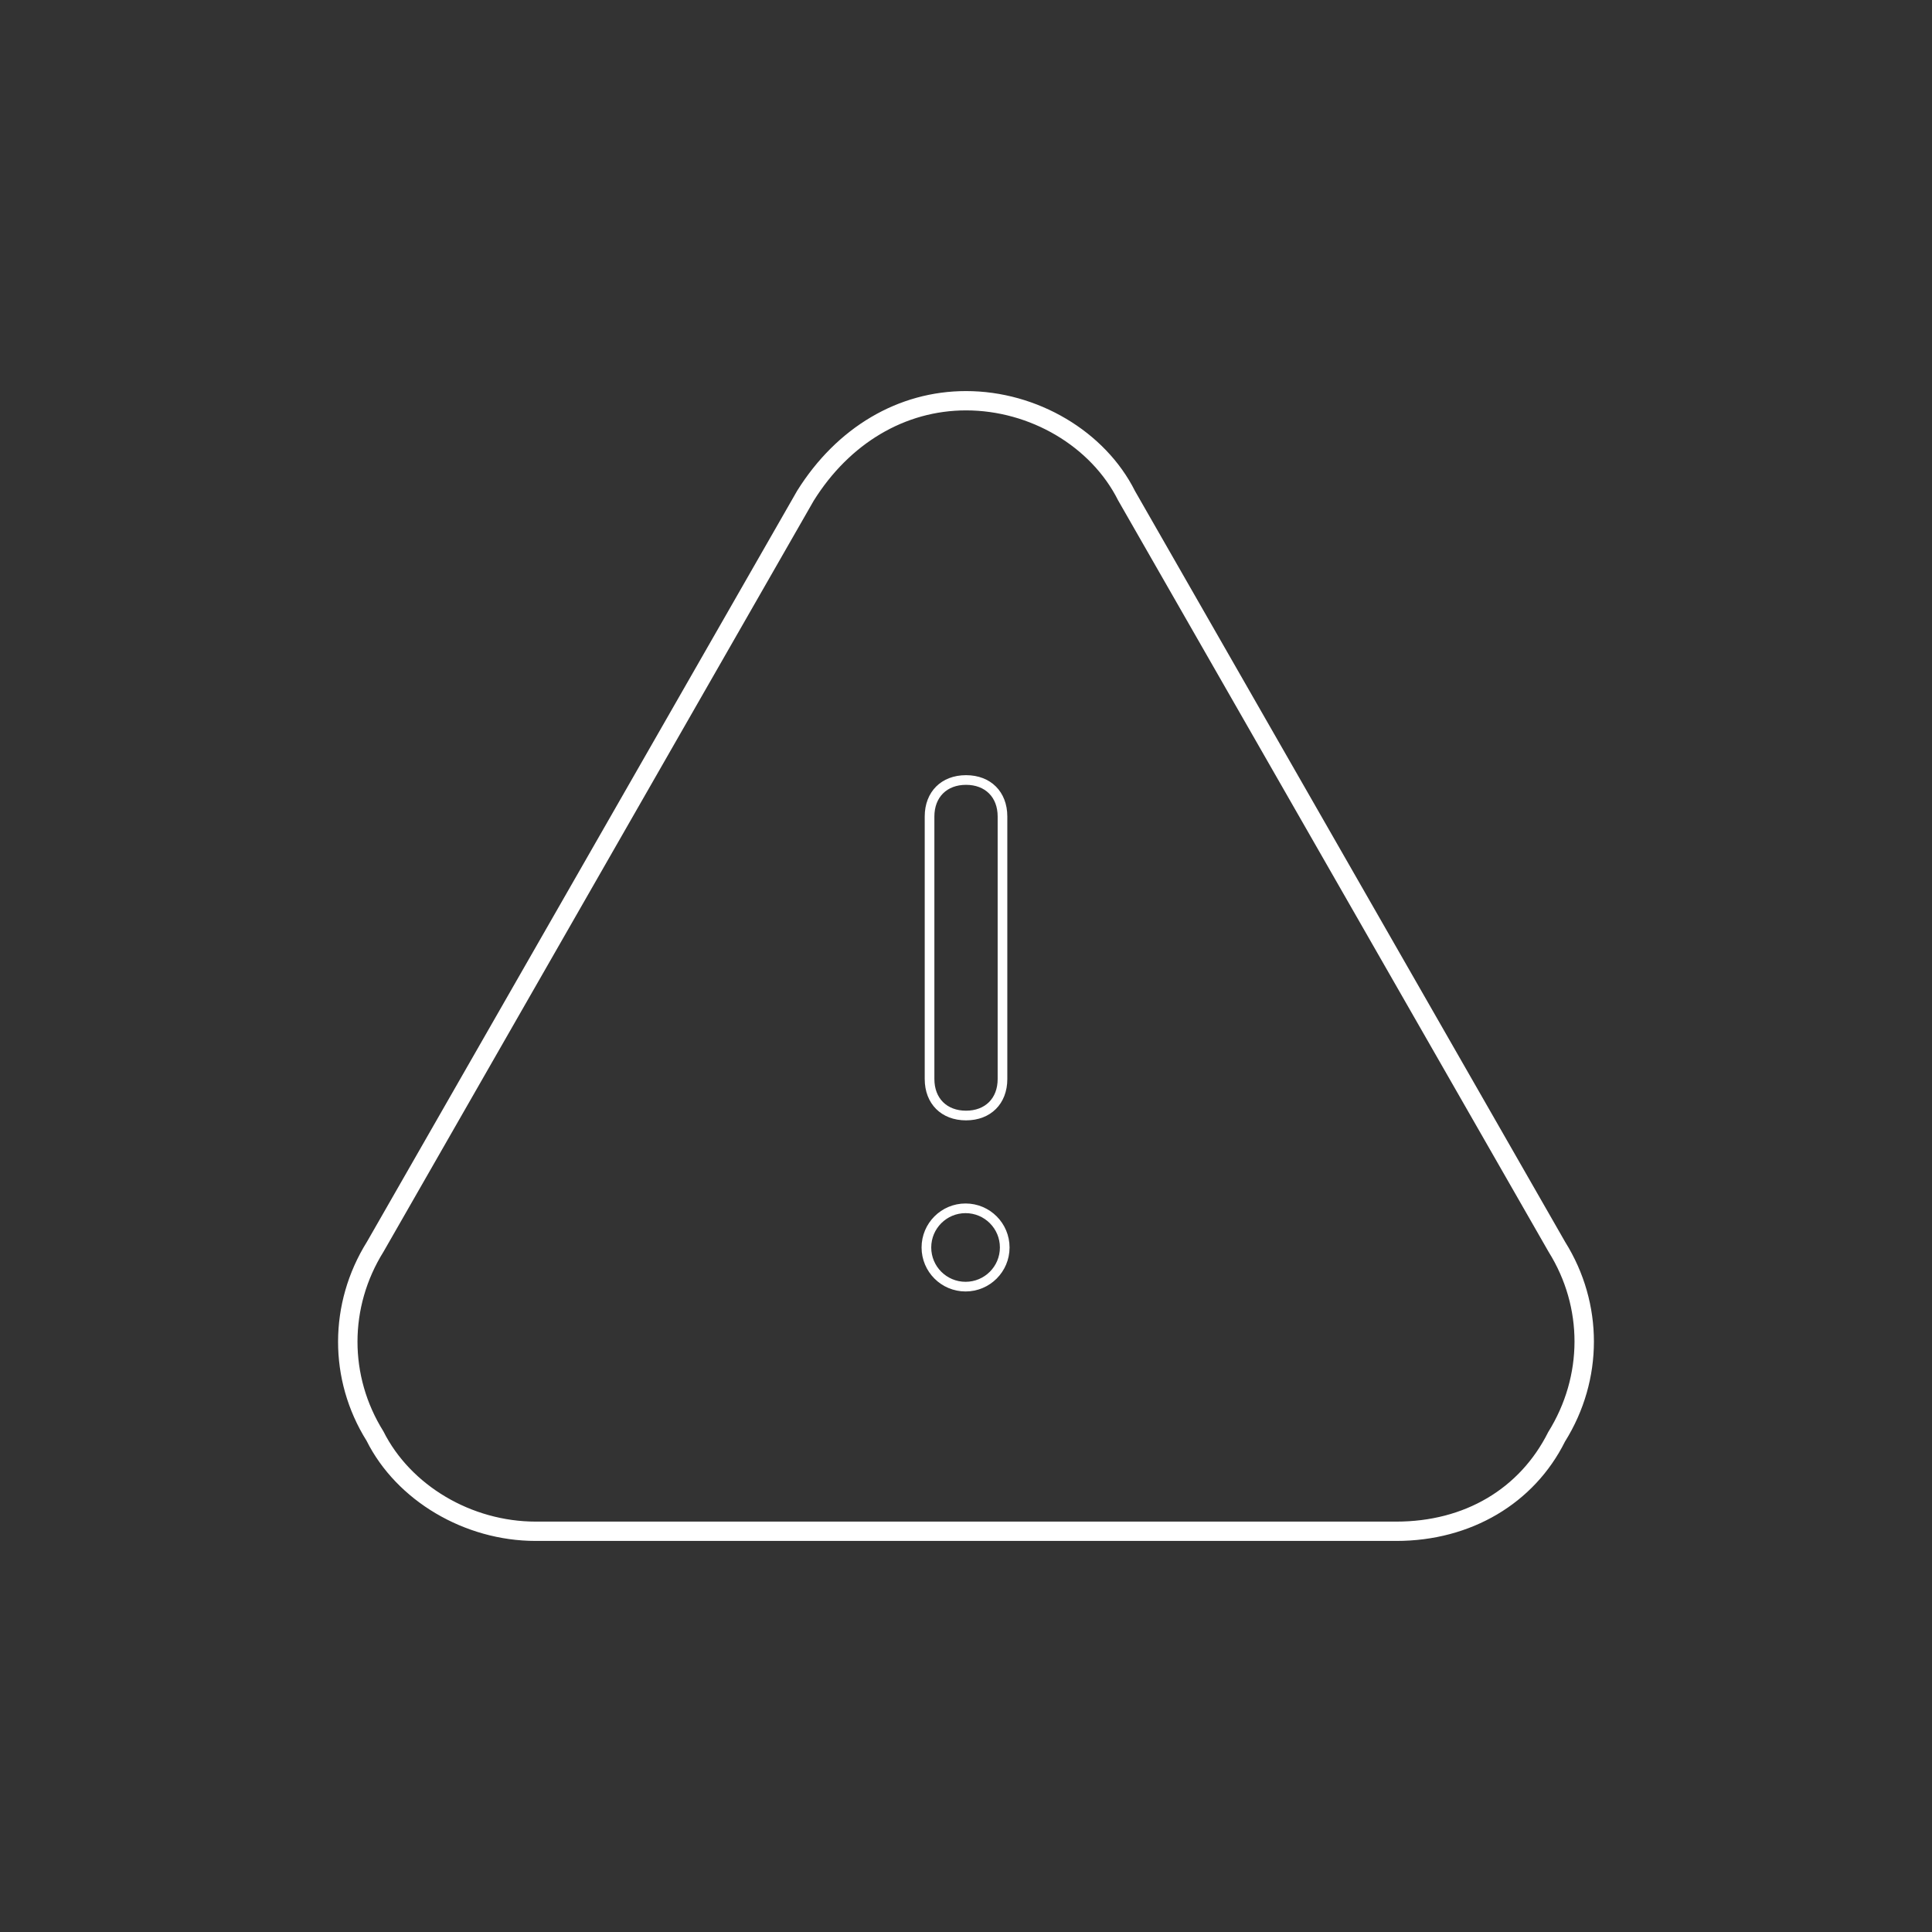 <?xml version="1.0" encoding="utf-8"?>
<!-- Generator: Adobe Illustrator 16.0.0, SVG Export Plug-In . SVG Version: 6.00 Build 0)  -->
<!DOCTYPE svg PUBLIC "-//W3C//DTD SVG 1.1//EN" "http://www.w3.org/Graphics/SVG/1.1/DTD/svg11.dtd">
<svg version="1.1" id="Layer_1" xmlns="http://www.w3.org/2000/svg" xmlns:xlink="http://www.w3.org/1999/xlink" x="0px" y="0px"
	 width="200px" height="200px" viewBox="0 0 200 200" enable-background="new 0 0 200 200" xml:space="preserve">
<rect x="0" y="0" width="200" height="200" fill="#333333" stroke="none"/>
<g>
	<path fill="#FFFFFF" d="M144.55,159.517H55.454c-7.369,0-14.404-4.168-17.507-10.369c-3.941-6.299-3.941-14.227,0.046-20.608
		l44.529-77.737c4.105-6.57,10.47-10.319,17.48-10.319c7.369,0,14.403,4.167,17.505,10.369l44.521,77.719
		c3.968,6.35,3.968,14.277-0.02,20.658C158.81,155.64,152.265,159.517,144.55,159.517z M100.003,42.483
		c-6.307,0-12.053,3.406-15.765,9.346l-44.529,77.736c-3.599,5.762-3.599,12.877-0.02,18.605c2.818,5.623,9.135,9.346,15.765,9.346
		h89.096c7.045,0,12.773-3.377,15.718-9.264c3.625-5.811,3.625-12.926,0.046-18.654l-44.568-77.802
		C112.948,46.206,106.633,42.483,100.003,42.483z"/>
	<path fill="#FFFFFF" d="M100.003,115.979c-2.558,0-4.276-1.718-4.276-4.275V84.521c0-2.557,1.719-4.275,4.276-4.275
		c2.557,0,4.274,1.718,4.274,4.275v27.182C104.277,114.261,102.56,115.979,100.003,115.979z M100.003,81.246
		c-1.99,0-3.276,1.286-3.276,3.275v27.182c0,1.989,1.286,3.275,3.276,3.275c1.989,0,3.274-1.286,3.274-3.275V84.521
		C103.277,82.531,101.992,81.246,100.003,81.246z"/>
	<circle fill="none" stroke="#FFFFFF" stroke-miterlimit="10" cx="99.955" cy="129.138" r="4.054"/>
</g>
</svg>
